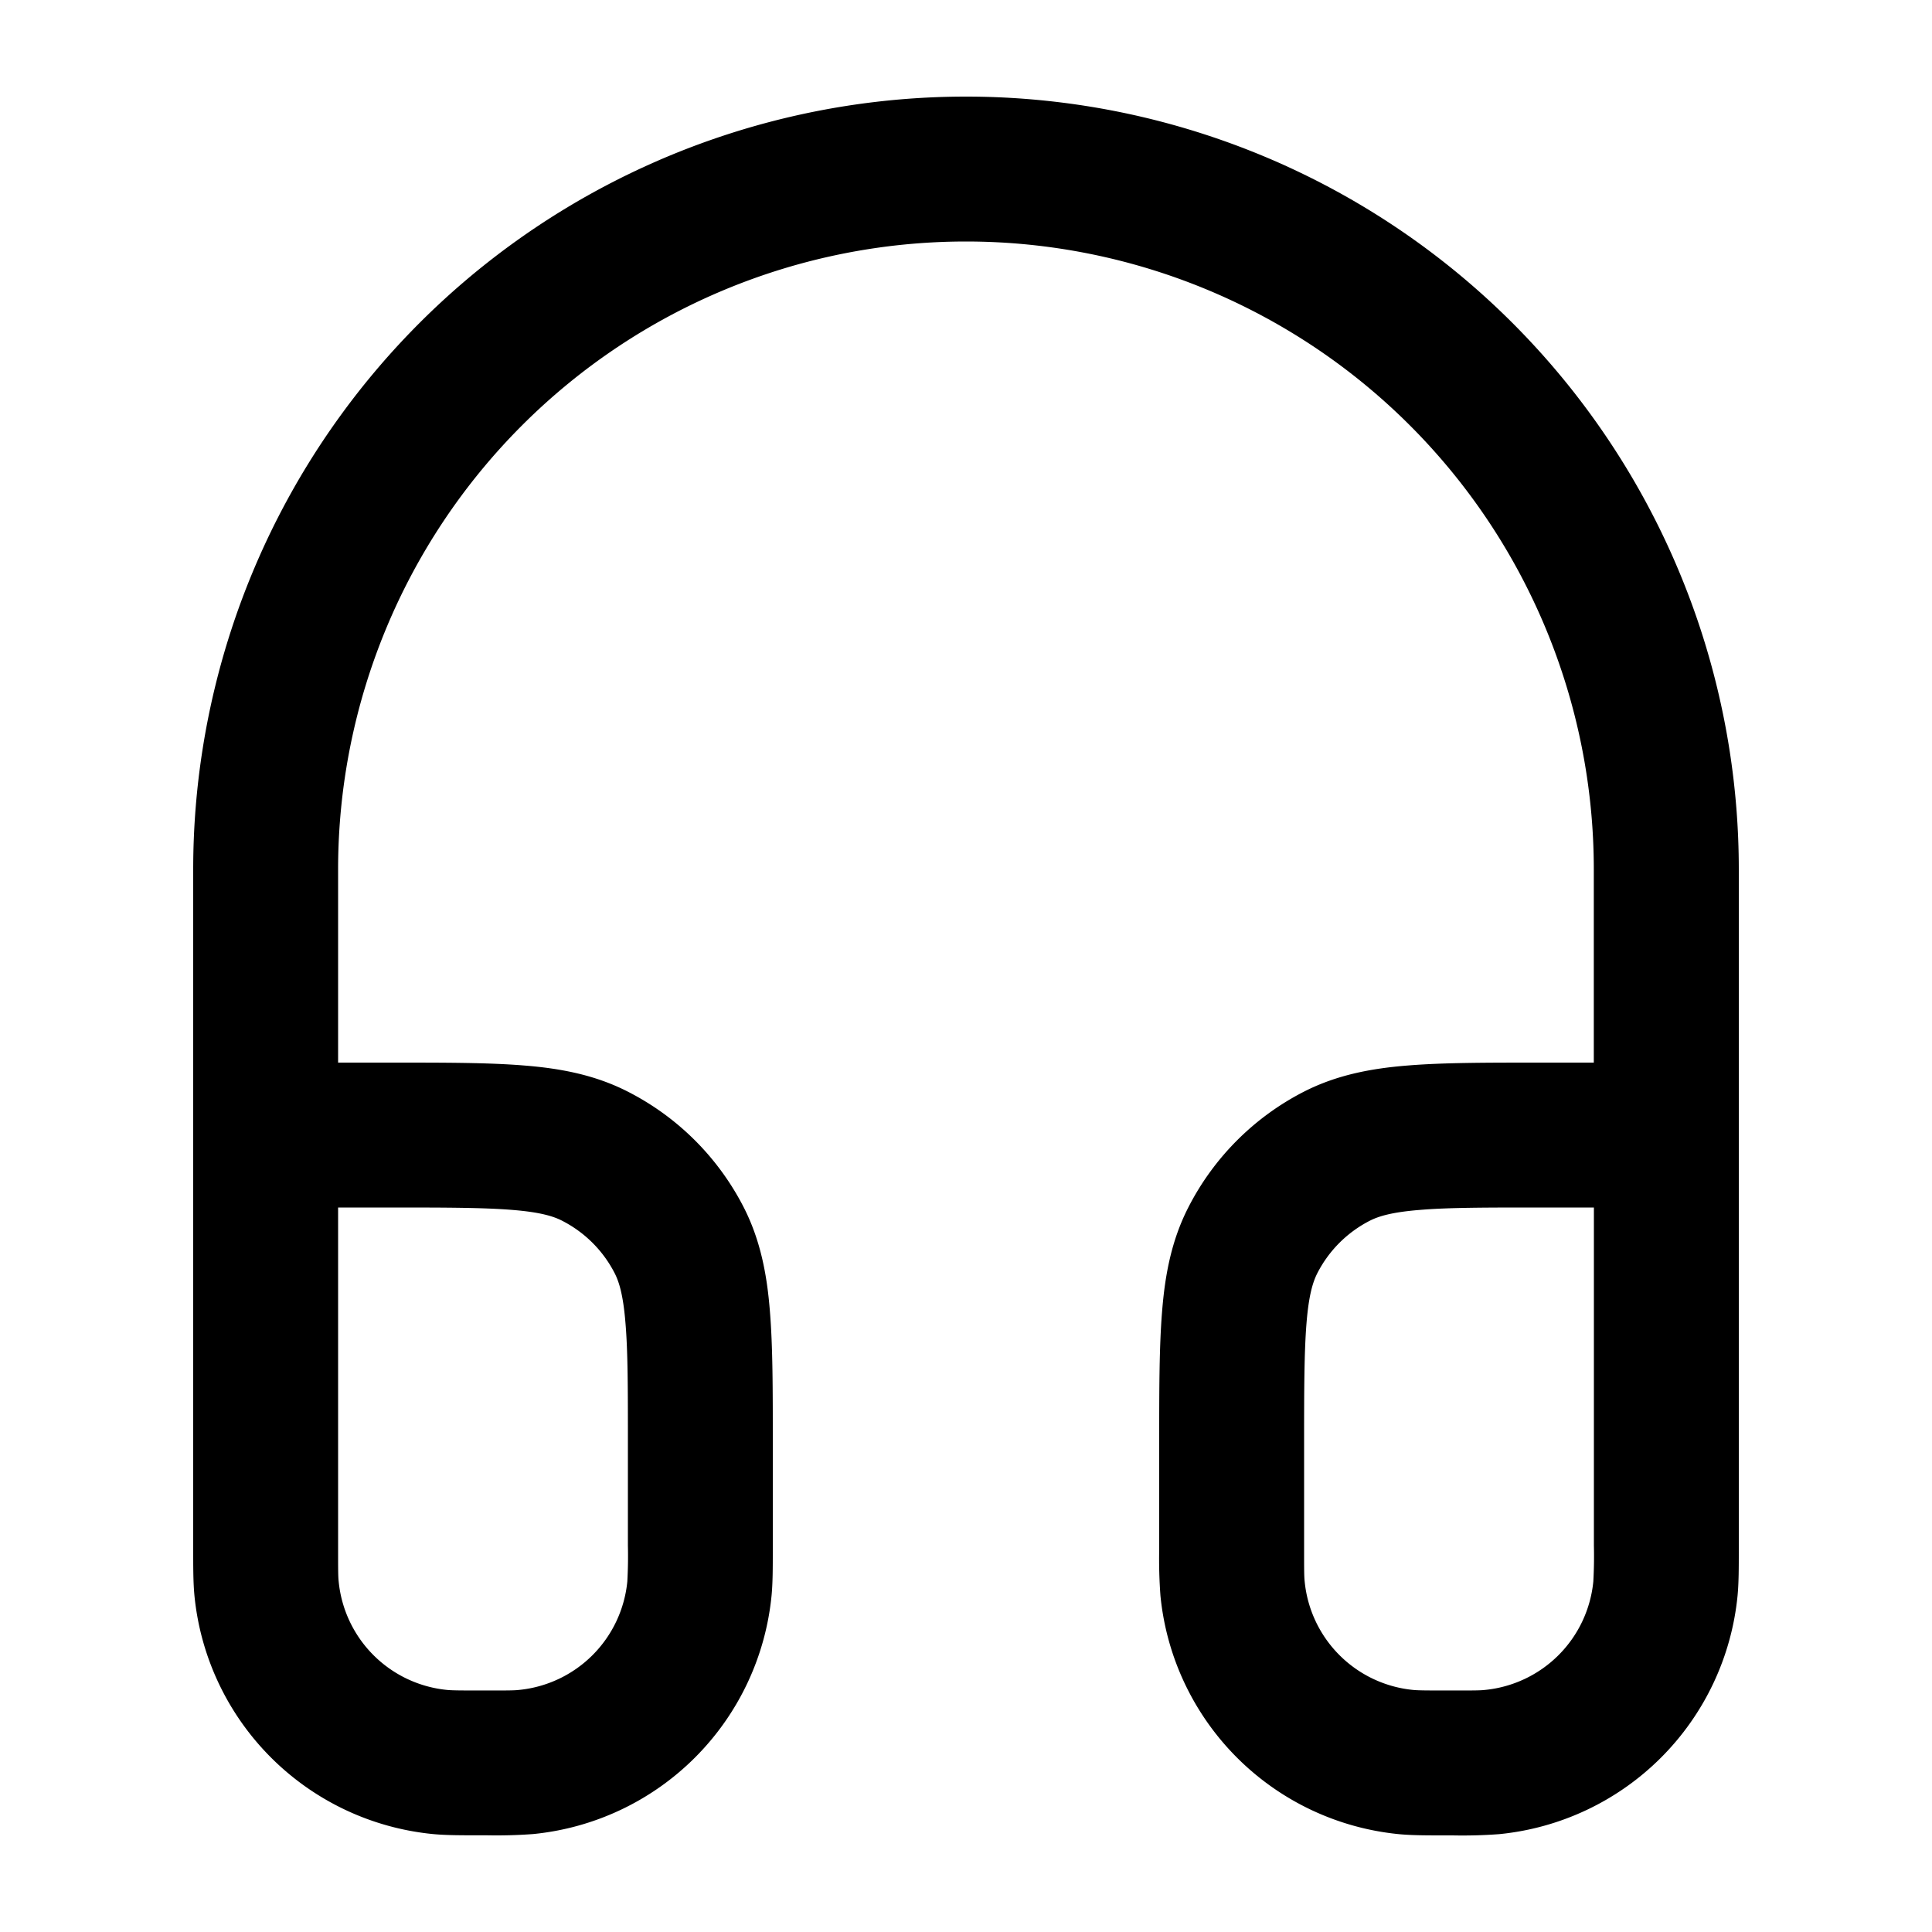 <svg xmlns="http://www.w3.org/2000/svg" width="20" height="20" fill="currentColor">
  <path fill-rule="evenodd" d="M10 2.5A6.5 6.5 0 0 0 3.5 9v2h.58c.535 0 .98 0 1.345.03.38.03.736.098 1.073.27A2.75 2.75 0 0 1 7.7 12.5c.172.338.24.694.27 1.074.03.365.03.81.03 1.345v1.117c0 .196 0 .347-.013.483a2.75 2.75 0 0 1-2.467 2.467 5.123 5.123 0 0 1-.483.013h-.074c-.196 0-.347 0-.483-.013a2.75 2.75 0 0 1-2.467-2.467C2 16.384 2 16.233 2 16.037V9a8 8 0 1 1 16 0v7.037c0 .196 0 .347-.013.483a2.75 2.75 0 0 1-2.467 2.467 5.122 5.122 0 0 1-.483.013h-.074c-.196 0-.347 0-.483-.013a2.75 2.75 0 0 1-2.467-2.467 5.122 5.122 0 0 1-.013-.483V14.92c0-.535 0-.98.03-1.345.03-.38.098-.736.27-1.073a2.751 2.751 0 0 1 1.2-1.202c.338-.172.694-.24 1.074-.27.365-.03.81-.03 1.345-.03h.58V9A6.5 6.5 0 0 0 10 2.5Zm6.5 10h-.55c-.572 0-.957 0-1.252.025-.288.023-.425.065-.516.111a1.25 1.25 0 0 0-.546.546c-.046.091-.088.228-.111.515-.024.296-.025.68-.025 1.253V16c0 .25 0 .32.006.372a1.25 1.25 0 0 0 1.121 1.122c.052.005.123.006.373.006s.32 0 .373-.006a1.25 1.25 0 0 0 1.121-1.122A4.72 4.72 0 0 0 16.5 16v-3.5Zm-13 0V16c0 .25 0 .32.006.372a1.25 1.25 0 0 0 1.121 1.122c.052.005.123.006.373.006s.32 0 .373-.006a1.25 1.25 0 0 0 1.121-1.122A4.72 4.72 0 0 0 6.5 16v-1.05c0-.572 0-.957-.025-1.252-.023-.288-.065-.425-.111-.516a1.25 1.25 0 0 0-.547-.546c-.09-.046-.227-.088-.514-.111-.296-.024-.68-.025-1.253-.025H3.5Z" clip-rule="evenodd"/>
</svg>
